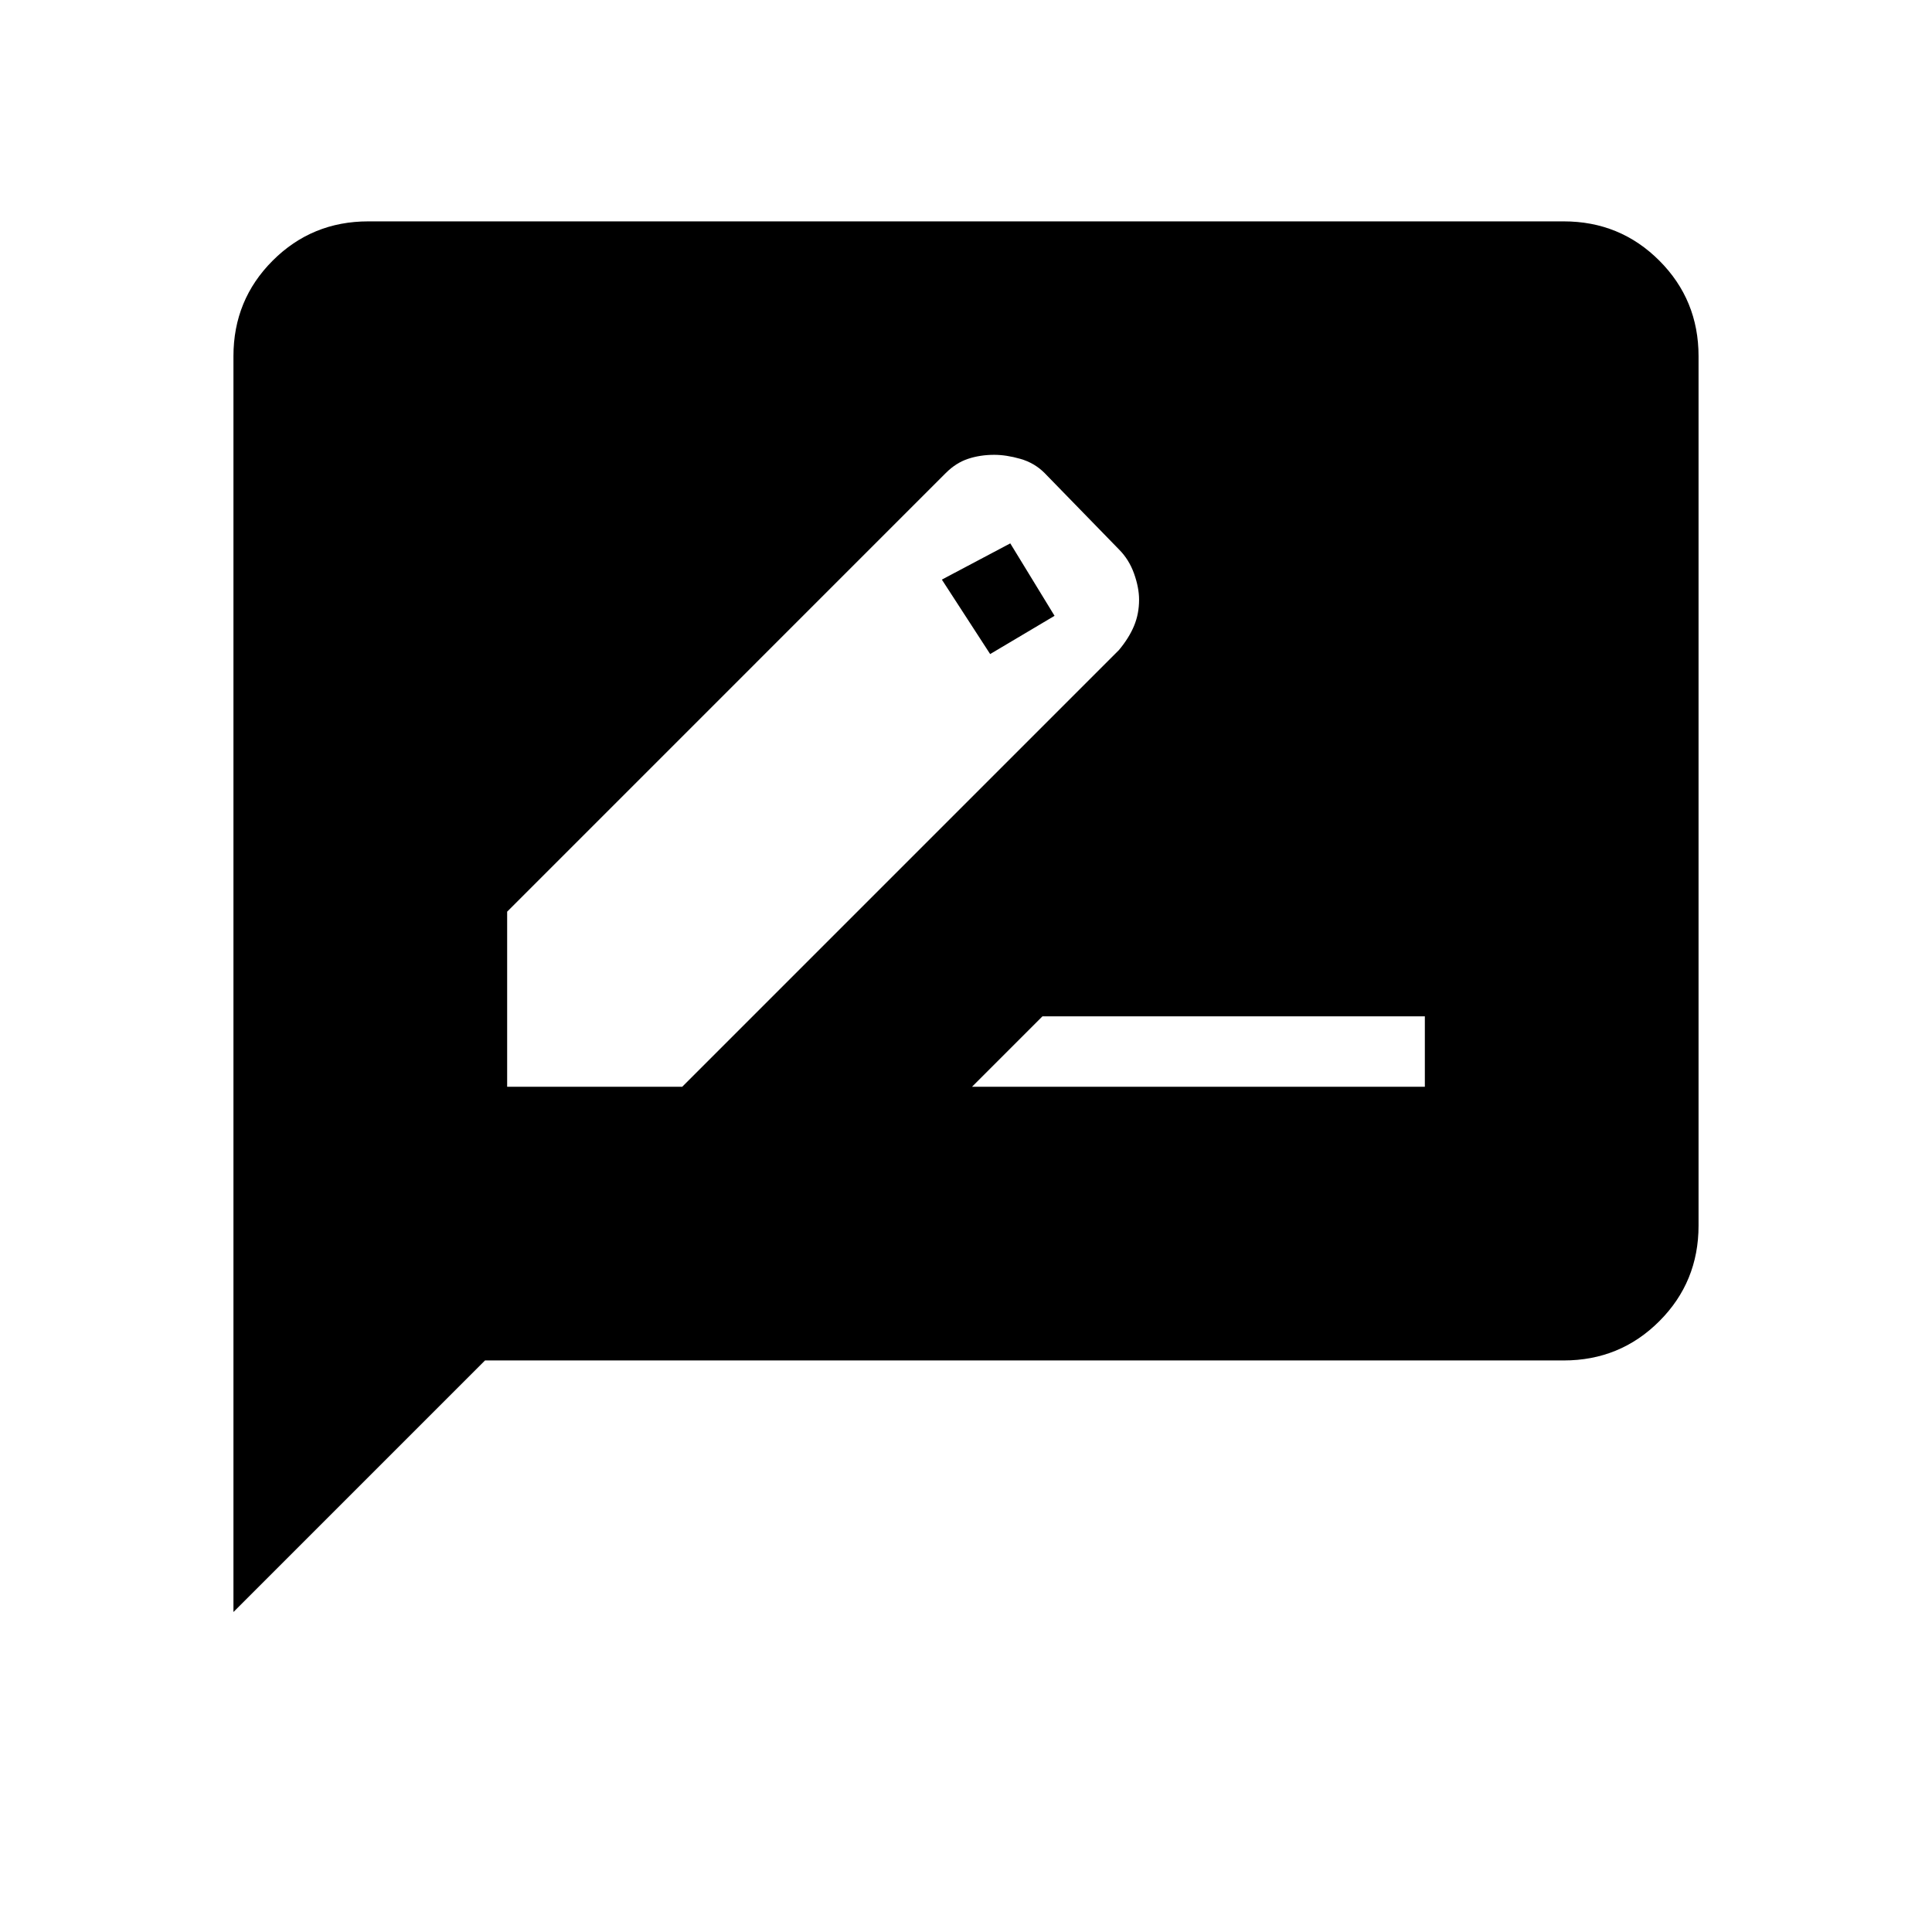 <svg xmlns="http://www.w3.org/2000/svg" height="48" viewBox="0 -960 960 960" width="48"><path d="M252-420h87l217-217q5-6 7.5-12t2.5-13q0-6-2.5-13t-7.5-12l-37-38q-5-5-12-7t-13-2q-7 0-13 2t-11 7L252-507v87Zm272-234-32 19-24-37 34-18 22 36Zm-41 234h225v-35H518l-35 35ZM116-159v-624q0-28 19.5-47.5T183-850h594q28 0 47.5 19.5T844-783v432q0 28-19.5 47.5T777-284H241L116-159Z"/></svg>